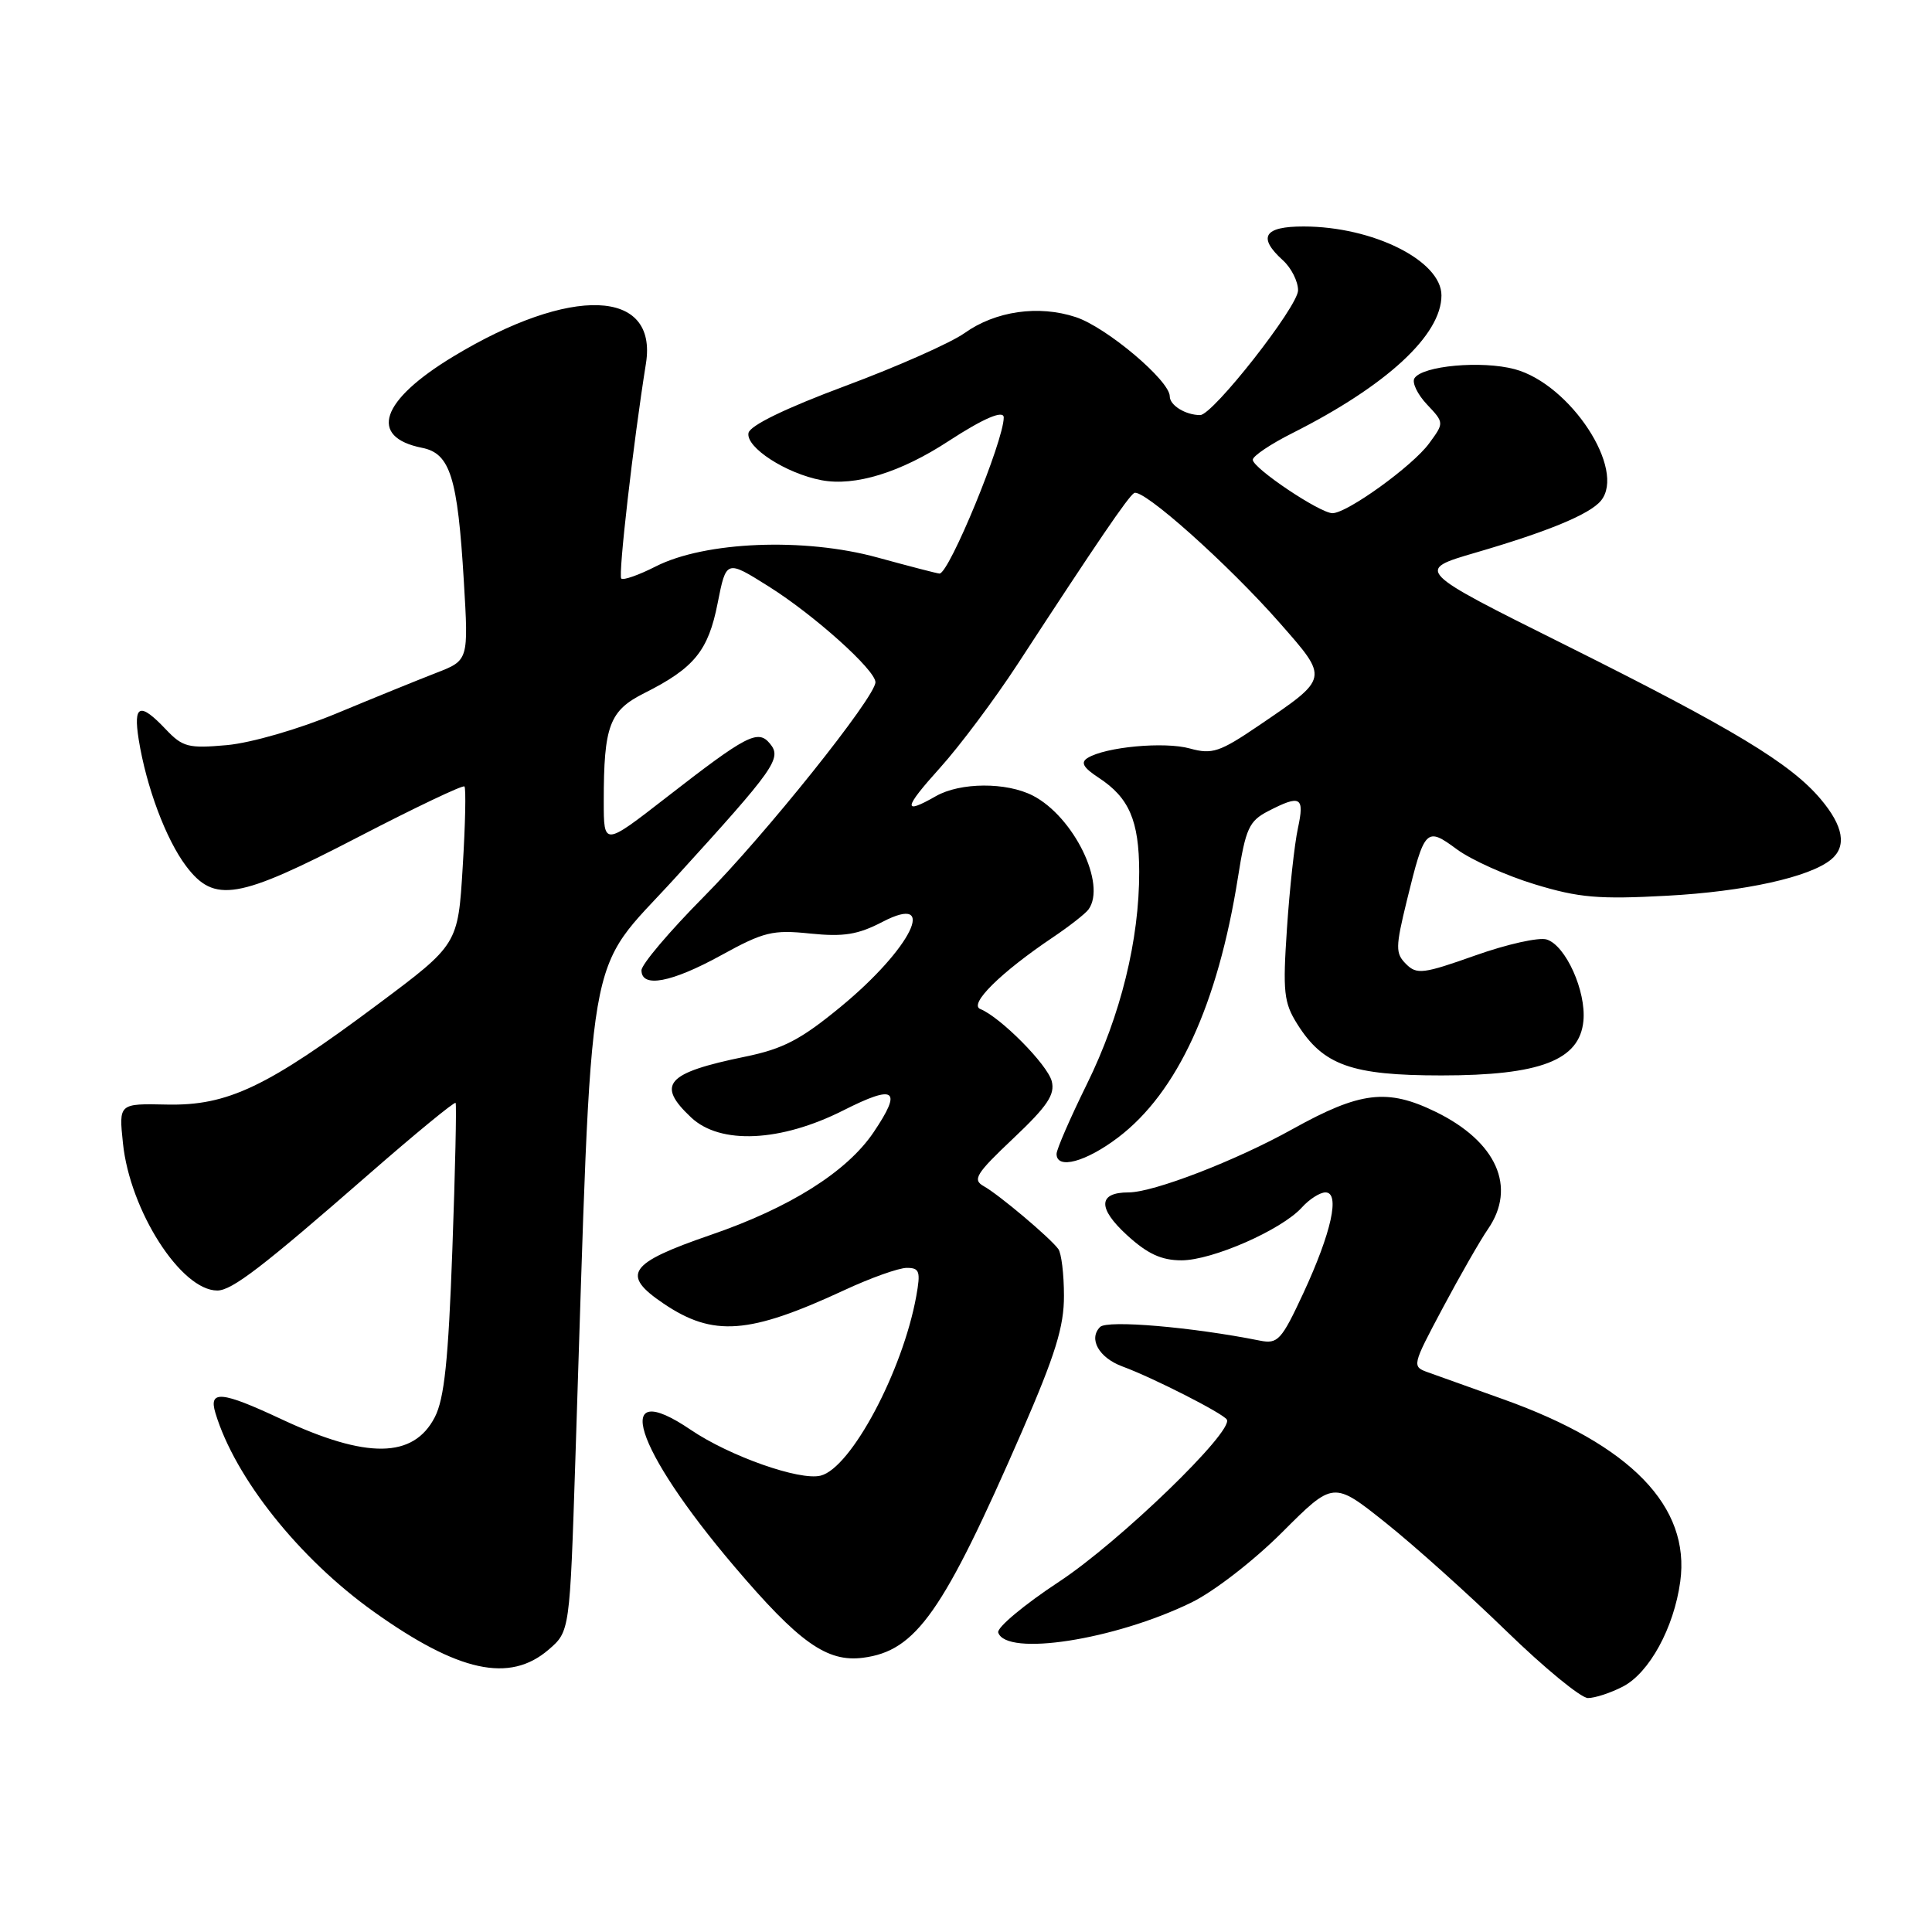 <?xml version="1.0" encoding="UTF-8" standalone="no"?>
<!DOCTYPE svg PUBLIC "-//W3C//DTD SVG 1.1//EN" "http://www.w3.org/Graphics/SVG/1.1/DTD/svg11.dtd" >
<svg xmlns="http://www.w3.org/2000/svg" xmlns:xlink="http://www.w3.org/1999/xlink" version="1.1" viewBox="0 0 256 256">
 <g >
 <path fill="currentColor"
d=" M 215.04 223.48 C 218.54 221.67 221.80 215.70 222.64 209.58 C 224.01 199.63 216.09 191.46 199.25 185.43 C 194.99 183.90 190.50 182.30 189.27 181.86 C 187.06 181.07 187.07 181.02 191.19 173.28 C 193.47 169.00 196.16 164.31 197.17 162.85 C 200.99 157.30 198.31 151.28 190.27 147.34 C 183.83 144.19 180.25 144.62 171.27 149.61 C 163.75 153.80 152.85 158.00 149.54 158.00 C 145.50 158.00 145.42 160.08 149.33 163.66 C 152.04 166.14 153.89 167.00 156.55 167.00 C 160.63 167.00 169.81 162.97 172.50 160.00 C 173.49 158.90 174.90 158.00 175.63 158.00 C 177.60 158.00 176.43 163.30 172.71 171.33 C 169.80 177.59 169.32 178.11 166.95 177.64 C 157.97 175.84 146.72 174.88 145.77 175.83 C 144.20 177.40 145.61 179.91 148.72 181.06 C 152.77 182.55 162.05 187.27 162.56 188.10 C 163.51 189.64 148.34 204.31 140.34 209.58 C 135.69 212.64 132.06 215.68 132.27 216.32 C 133.32 219.52 147.65 217.31 157.83 212.36 C 160.82 210.91 166.11 206.82 169.92 203.01 C 176.68 196.25 176.68 196.25 183.59 201.76 C 187.39 204.79 194.60 211.26 199.62 216.14 C 204.63 221.01 209.49 225.00 210.41 225.00 C 211.34 225.00 213.42 224.32 215.04 223.48 Z  M 72.69 218.59 C 75.50 216.17 75.50 216.17 76.24 193.34 C 78.54 122.91 77.40 129.57 89.44 116.35 C 102.77 101.71 103.64 100.48 102.01 98.52 C 100.43 96.61 98.94 97.39 88.25 105.70 C 80.00 112.11 80.00 112.11 80.00 106.18 C 80.00 96.16 80.75 94.16 85.38 91.84 C 91.99 88.52 93.85 86.24 95.09 79.93 C 96.23 74.17 96.23 74.17 101.86 77.71 C 107.88 81.49 116.00 88.78 116.00 90.40 C 116.00 92.36 101.32 110.71 93.26 118.82 C 88.72 123.40 85.00 127.79 85.00 128.57 C 85.00 130.95 88.98 130.20 95.59 126.56 C 101.21 123.47 102.39 123.18 107.36 123.70 C 111.79 124.15 113.67 123.85 116.94 122.15 C 124.41 118.26 120.77 125.67 111.44 133.37 C 106.11 137.76 103.79 138.98 98.71 140.02 C 88.26 142.17 86.91 143.69 91.59 148.08 C 95.45 151.70 103.45 151.32 111.75 147.13 C 118.65 143.64 119.60 144.33 115.75 150.04 C 112.22 155.27 104.65 160.04 94.15 163.64 C 83.26 167.39 82.23 168.89 87.94 172.74 C 94.51 177.17 99.25 176.81 111.86 170.96 C 115.36 169.33 119.09 168.00 120.16 168.00 C 121.85 168.00 122.00 168.48 121.41 171.75 C 119.61 181.68 112.77 194.52 108.74 195.53 C 105.96 196.23 96.68 192.95 91.53 189.46 C 80.94 182.27 84.00 191.90 97.25 207.50 C 105.88 217.66 109.57 220.28 114.36 219.66 C 121.40 218.75 124.97 213.66 135.42 189.67 C 139.84 179.50 141.00 175.77 140.98 171.67 C 140.98 168.83 140.64 166.05 140.23 165.50 C 139.14 164.01 132.38 158.31 130.36 157.18 C 128.82 156.32 129.30 155.54 134.27 150.84 C 138.79 146.57 139.82 145.03 139.36 143.26 C 138.78 141.05 132.57 134.78 129.89 133.70 C 128.33 133.07 132.60 128.85 139.50 124.21 C 141.70 122.73 143.83 121.06 144.23 120.51 C 146.65 117.18 142.28 108.23 136.87 105.43 C 133.36 103.62 127.24 103.65 124.00 105.50 C 119.58 108.03 119.71 107.12 124.55 101.75 C 127.16 98.86 131.79 92.67 134.84 88.00 C 145.43 71.76 149.48 65.82 150.28 65.33 C 151.40 64.64 162.74 74.76 169.58 82.55 C 176.11 89.99 176.15 89.78 166.78 96.15 C 161.61 99.66 160.62 99.99 157.67 99.18 C 154.30 98.24 146.48 98.97 144.12 100.43 C 143.15 101.03 143.52 101.70 145.59 103.06 C 149.62 105.70 150.93 108.73 150.95 115.50 C 150.97 124.51 148.50 134.55 144.02 143.65 C 141.81 148.14 140.00 152.30 140.00 152.90 C 140.00 155.01 143.88 153.97 148.17 150.71 C 156.01 144.75 161.36 133.12 164.04 116.23 C 165.06 109.77 165.51 108.79 168.04 107.48 C 172.34 105.26 172.88 105.57 171.98 109.75 C 171.53 111.81 170.88 117.78 170.53 123.00 C 169.96 131.45 170.11 132.85 171.90 135.70 C 175.33 141.16 179.09 142.50 191.00 142.50 C 204.09 142.50 209.31 140.49 209.81 135.28 C 210.19 131.34 207.47 125.28 204.95 124.49 C 203.94 124.16 199.68 125.11 195.49 126.60 C 188.58 129.05 187.73 129.16 186.31 127.74 C 184.89 126.32 184.90 125.54 186.42 119.31 C 188.77 109.73 188.97 109.53 193.06 112.55 C 194.95 113.94 199.59 116.03 203.38 117.18 C 209.22 118.96 211.85 119.18 220.88 118.69 C 231.15 118.14 239.83 116.22 242.64 113.88 C 244.73 112.15 244.27 109.47 241.26 105.90 C 237.27 101.16 229.67 96.57 207.40 85.46 C 187.54 75.56 187.54 75.56 195.52 73.23 C 205.15 70.42 210.63 68.15 212.12 66.36 C 215.52 62.26 208.09 50.91 200.71 48.92 C 196.34 47.75 188.45 48.46 187.42 50.13 C 187.07 50.69 187.82 52.25 189.08 53.59 C 191.37 56.02 191.37 56.02 189.36 58.76 C 187.17 61.75 178.51 68.00 176.56 68.00 C 174.90 68.00 166.00 62.03 166.00 60.92 C 166.00 60.43 168.36 58.84 171.25 57.39 C 183.75 51.09 191.00 44.39 191.00 39.14 C 191.00 34.55 181.93 30.02 172.75 30.01 C 167.47 30.00 166.60 31.42 170.00 34.50 C 171.10 35.50 172.00 37.28 172.00 38.47 C 172.00 40.61 160.71 55.00 159.03 55.00 C 157.10 55.00 155.00 53.71 155.00 52.52 C 155.00 50.43 146.61 43.36 142.55 42.02 C 137.62 40.39 131.91 41.21 127.80 44.14 C 125.99 45.43 118.89 48.58 112.01 51.14 C 104.07 54.10 99.38 56.38 99.18 57.37 C 98.80 59.28 104.15 62.74 108.85 63.63 C 113.30 64.47 119.34 62.61 125.73 58.42 C 130.32 55.43 133.00 54.28 133.00 55.32 C 133.00 58.42 125.77 76.00 124.49 76.00 C 124.23 76.00 120.53 75.04 116.26 73.87 C 106.55 71.20 93.40 71.74 86.88 75.06 C 84.64 76.20 82.59 76.92 82.32 76.66 C 81.90 76.23 83.91 58.67 85.59 48.17 C 87.18 38.23 75.65 37.81 60.06 47.24 C 50.43 53.06 48.78 57.91 55.93 59.34 C 59.65 60.08 60.64 63.22 61.46 77.00 C 62.09 87.50 62.09 87.50 57.80 89.16 C 55.43 90.08 49.50 92.49 44.62 94.52 C 39.57 96.62 33.30 98.43 30.09 98.73 C 24.96 99.19 24.21 99.00 21.97 96.64 C 18.53 93.01 17.64 93.35 18.38 98.00 C 19.39 104.27 21.98 111.20 24.65 114.75 C 28.40 119.72 31.47 119.21 47.47 110.91 C 54.99 107.01 61.33 103.99 61.54 104.21 C 61.76 104.43 61.66 109.23 61.31 114.88 C 60.69 125.14 60.69 125.14 50.09 133.06 C 35.38 144.05 30.17 146.53 22.12 146.36 C 15.74 146.22 15.74 146.22 16.29 151.47 C 17.21 160.42 23.99 171.00 28.79 171.00 C 30.73 171.00 34.78 167.89 48.80 155.65 C 55.02 150.22 60.23 145.94 60.37 146.14 C 60.51 146.34 60.32 155.07 59.94 165.55 C 59.41 180.26 58.88 185.33 57.61 187.79 C 54.78 193.26 48.59 193.34 37.29 188.05 C 29.33 184.32 27.61 184.17 28.55 187.25 C 31.15 195.85 39.64 206.50 49.50 213.54 C 60.74 221.56 67.52 223.04 72.69 218.59 Z "/>
</g>
</svg>